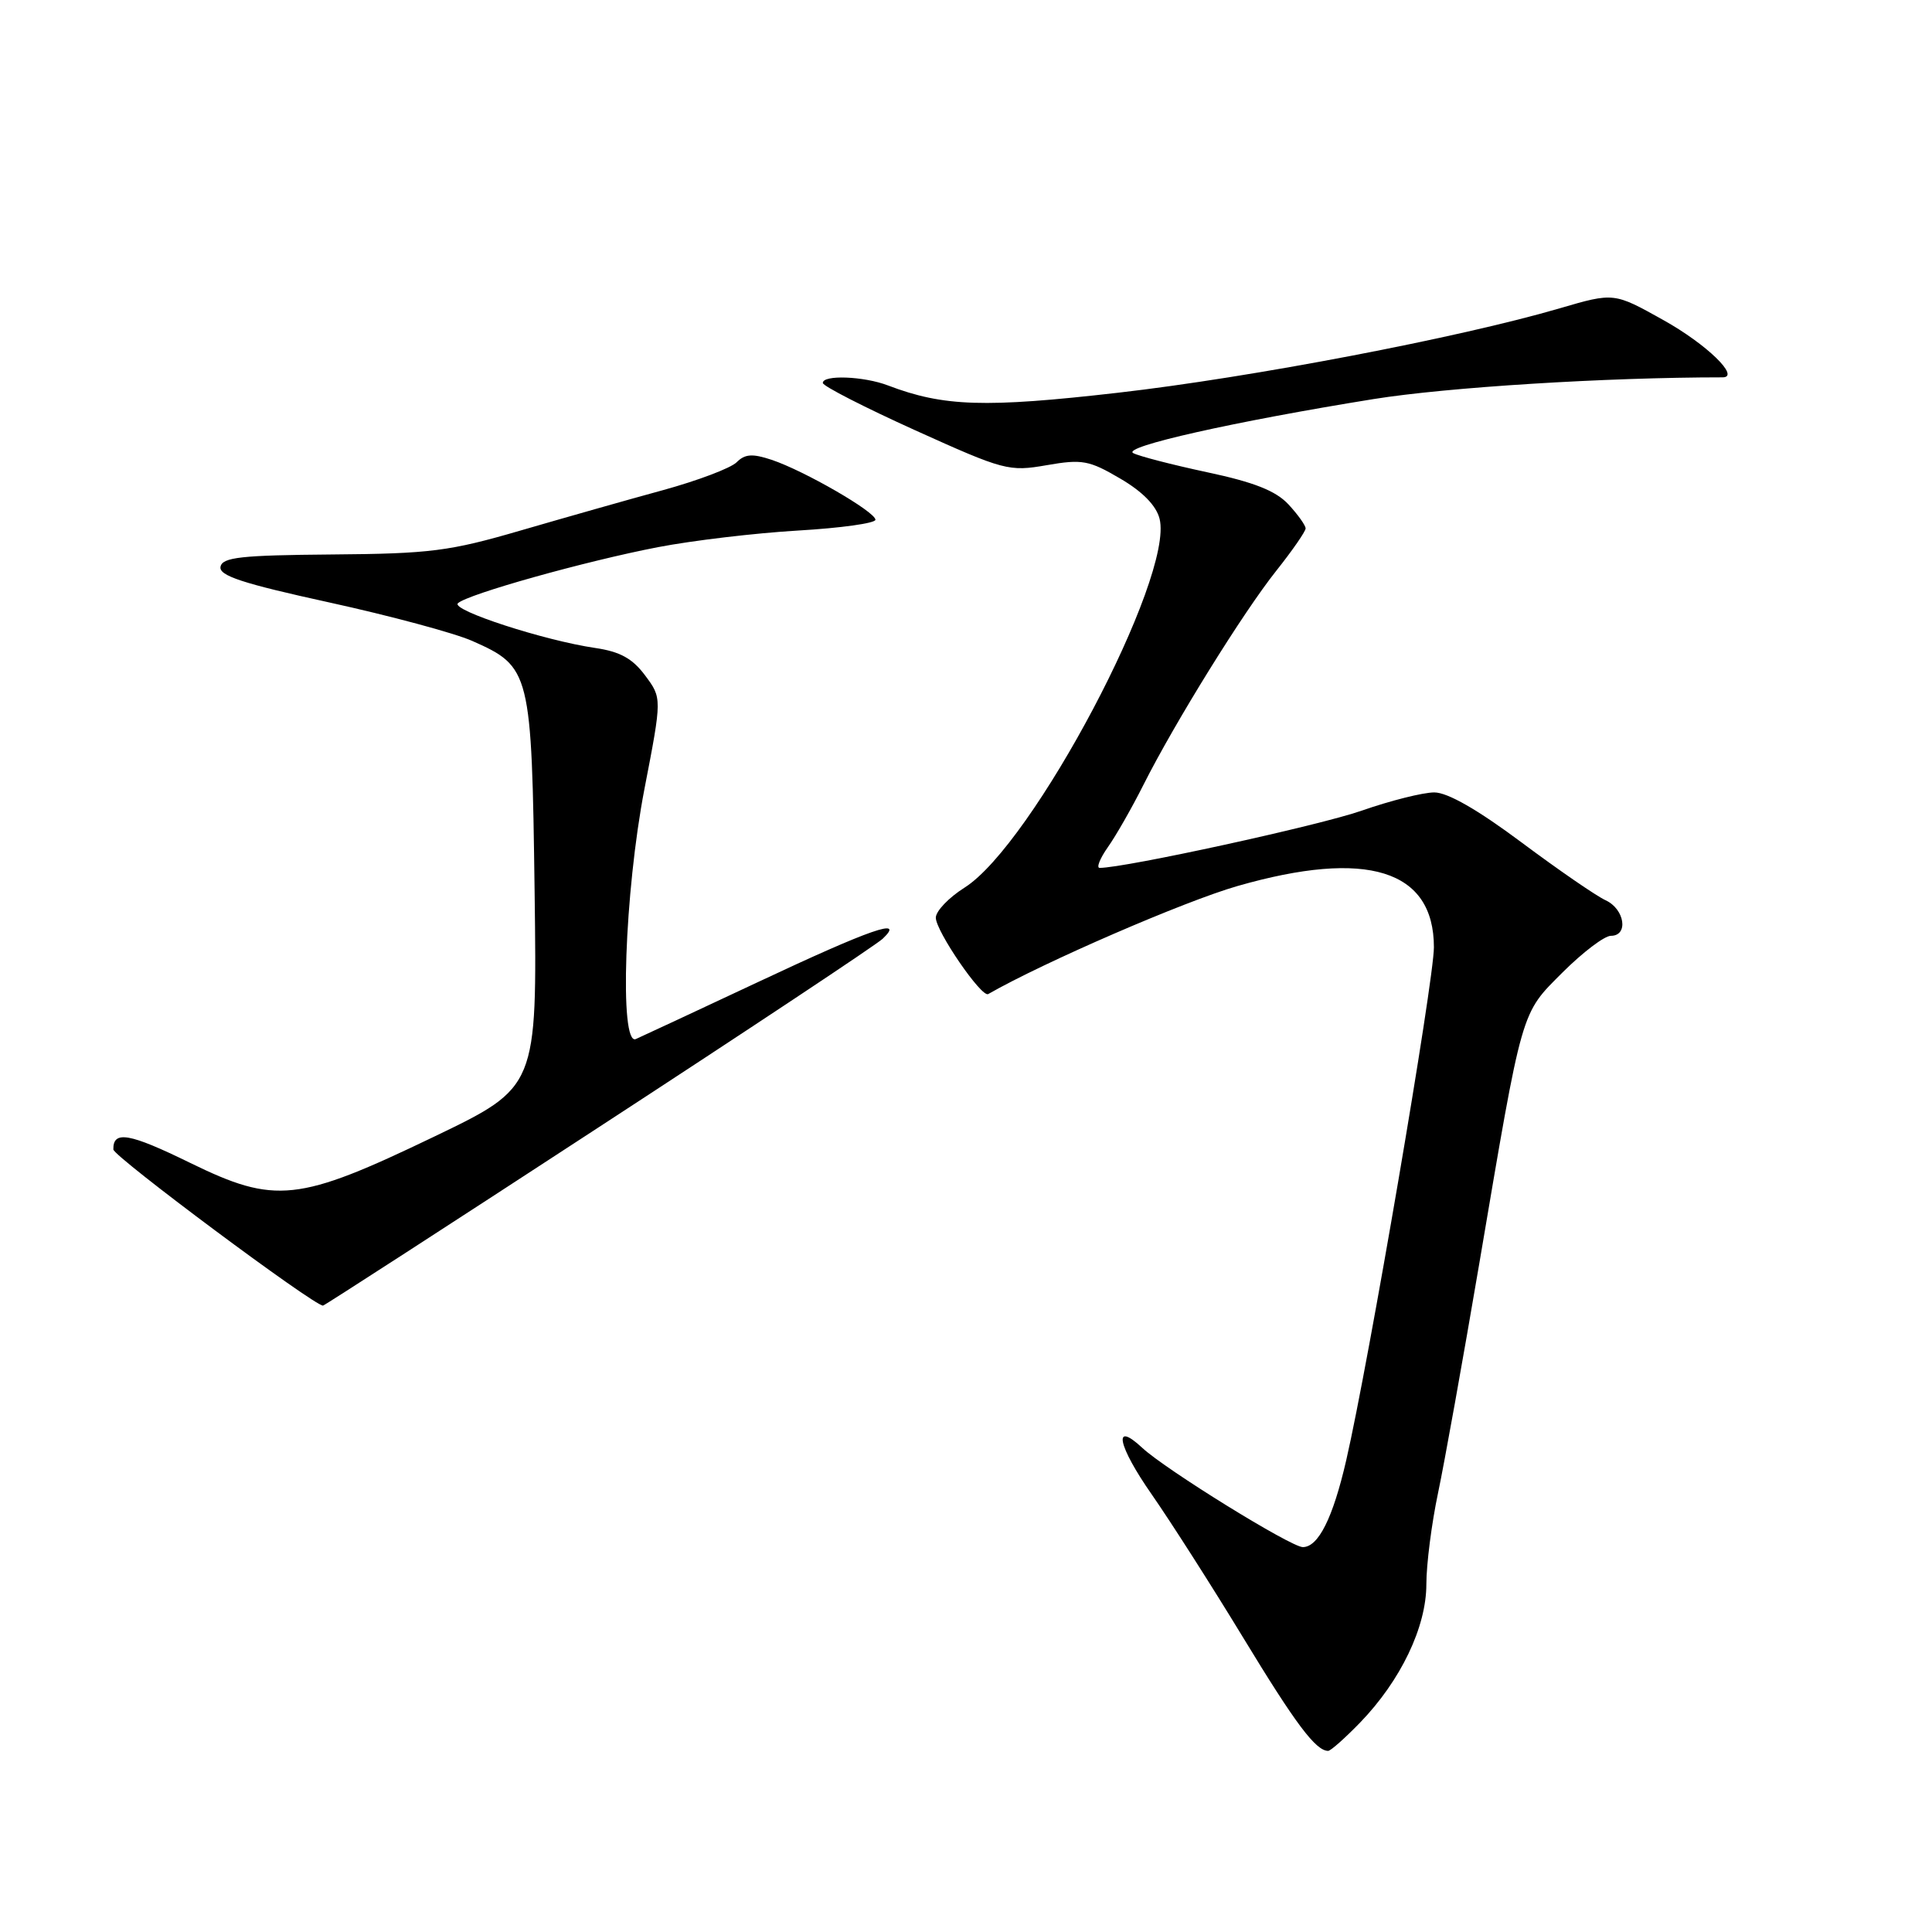 <?xml version="1.0" encoding="UTF-8" standalone="no"?>
<!DOCTYPE svg PUBLIC "-//W3C//DTD SVG 1.1//EN" "http://www.w3.org/Graphics/SVG/1.1/DTD/svg11.dtd" >
<svg xmlns="http://www.w3.org/2000/svg" xmlns:xlink="http://www.w3.org/1999/xlink" version="1.1" viewBox="0 0 256 256">
 <g >
 <path fill="currentColor"
d=" M 180.22 228.25 C 185.61 222.67 189.00 215.59 189.00 209.92 C 189.00 207.28 189.70 201.84 190.55 197.82 C 191.40 193.79 193.85 180.15 196.00 167.50 C 201.81 133.24 201.47 134.44 207.07 128.83 C 209.73 126.18 212.60 124.00 213.45 124.00 C 215.82 124.00 215.29 120.46 212.75 119.29 C 211.51 118.72 206.50 115.27 201.62 111.63 C 195.81 107.29 191.81 105.00 190.05 105.00 C 188.56 105.00 184.23 106.09 180.42 107.42 C 174.82 109.38 149.07 115.00 145.71 115.00 C 145.25 115.00 145.74 113.76 146.80 112.25 C 147.87 110.74 149.99 107.03 151.51 104.00 C 155.67 95.74 164.73 81.13 169.12 75.62 C 171.25 72.94 173.00 70.41 173.00 70.02 C 173.00 69.62 171.98 68.19 170.73 66.84 C 169.06 65.04 166.19 63.90 159.98 62.58 C 155.31 61.58 150.90 60.44 150.16 60.04 C 148.61 59.21 163.51 55.86 182.00 52.88 C 191.79 51.31 212.80 50.00 228.25 50.00 C 230.66 50.00 226.14 45.61 220.42 42.42 C 213.86 38.75 213.86 38.75 206.68 40.85 C 193.40 44.74 165.75 50.03 148.14 52.04 C 130.50 54.06 125.04 53.88 117.68 51.08 C 114.46 49.84 108.98 49.64 109.03 50.75 C 109.05 51.16 114.56 53.98 121.28 57.02 C 133.05 62.34 133.69 62.51 138.69 61.64 C 143.39 60.82 144.31 60.99 148.43 63.41 C 151.41 65.15 153.21 67.00 153.65 68.74 C 155.59 76.47 136.84 111.92 127.80 117.62 C 125.71 118.94 124.00 120.73 124.00 121.60 C 124.00 123.37 130.06 132.22 130.94 131.72 C 138.30 127.50 156.98 119.41 163.95 117.41 C 181.13 112.48 190.00 115.24 190.00 125.52 C 190.00 129.98 181.34 180.66 178.38 193.50 C 176.62 201.14 174.69 205.00 172.63 205.00 C 171.06 205.00 154.45 194.73 151.36 191.85 C 147.39 188.15 148.09 191.55 152.63 198.05 C 155.10 201.60 160.55 210.12 164.73 217.00 C 171.69 228.46 174.35 232.00 175.99 232.00 C 176.32 232.00 178.22 230.31 180.22 228.25 Z  M 79.30 149.39 C 99.21 136.41 116.16 125.16 116.96 124.39 C 120.01 121.49 115.44 123.08 100.50 130.10 C 92.25 133.97 84.94 137.38 84.25 137.68 C 82.04 138.62 82.75 118.21 85.40 104.50 C 87.72 92.50 87.72 92.50 85.48 89.50 C 83.81 87.25 82.15 86.34 78.87 85.86 C 72.11 84.87 59.75 80.85 60.67 79.94 C 61.88 78.75 77.54 74.36 87.19 72.50 C 91.76 71.62 100.11 70.63 105.75 70.30 C 111.39 69.97 116.00 69.33 116.00 68.87 C 116.00 67.82 106.56 62.37 102.25 60.93 C 99.69 60.08 98.71 60.15 97.60 61.26 C 96.82 62.03 92.43 63.69 87.84 64.95 C 83.25 66.20 74.78 68.61 69.00 70.29 C 59.57 73.04 57.02 73.37 44.01 73.47 C 31.93 73.57 29.46 73.84 29.22 75.10 C 28.99 76.28 32.13 77.31 43.60 79.82 C 51.68 81.59 60.20 83.88 62.56 84.92 C 70.31 88.35 70.45 88.93 70.84 118.23 C 71.17 144.05 71.17 144.05 57.55 150.60 C 39.47 159.29 36.49 159.61 25.16 154.07 C 17.13 150.14 14.97 149.76 15.02 152.31 C 15.04 153.24 41.56 173.00 42.80 173.00 C 42.97 173.00 59.40 162.38 79.30 149.39 Z "/>
</g>
</svg>